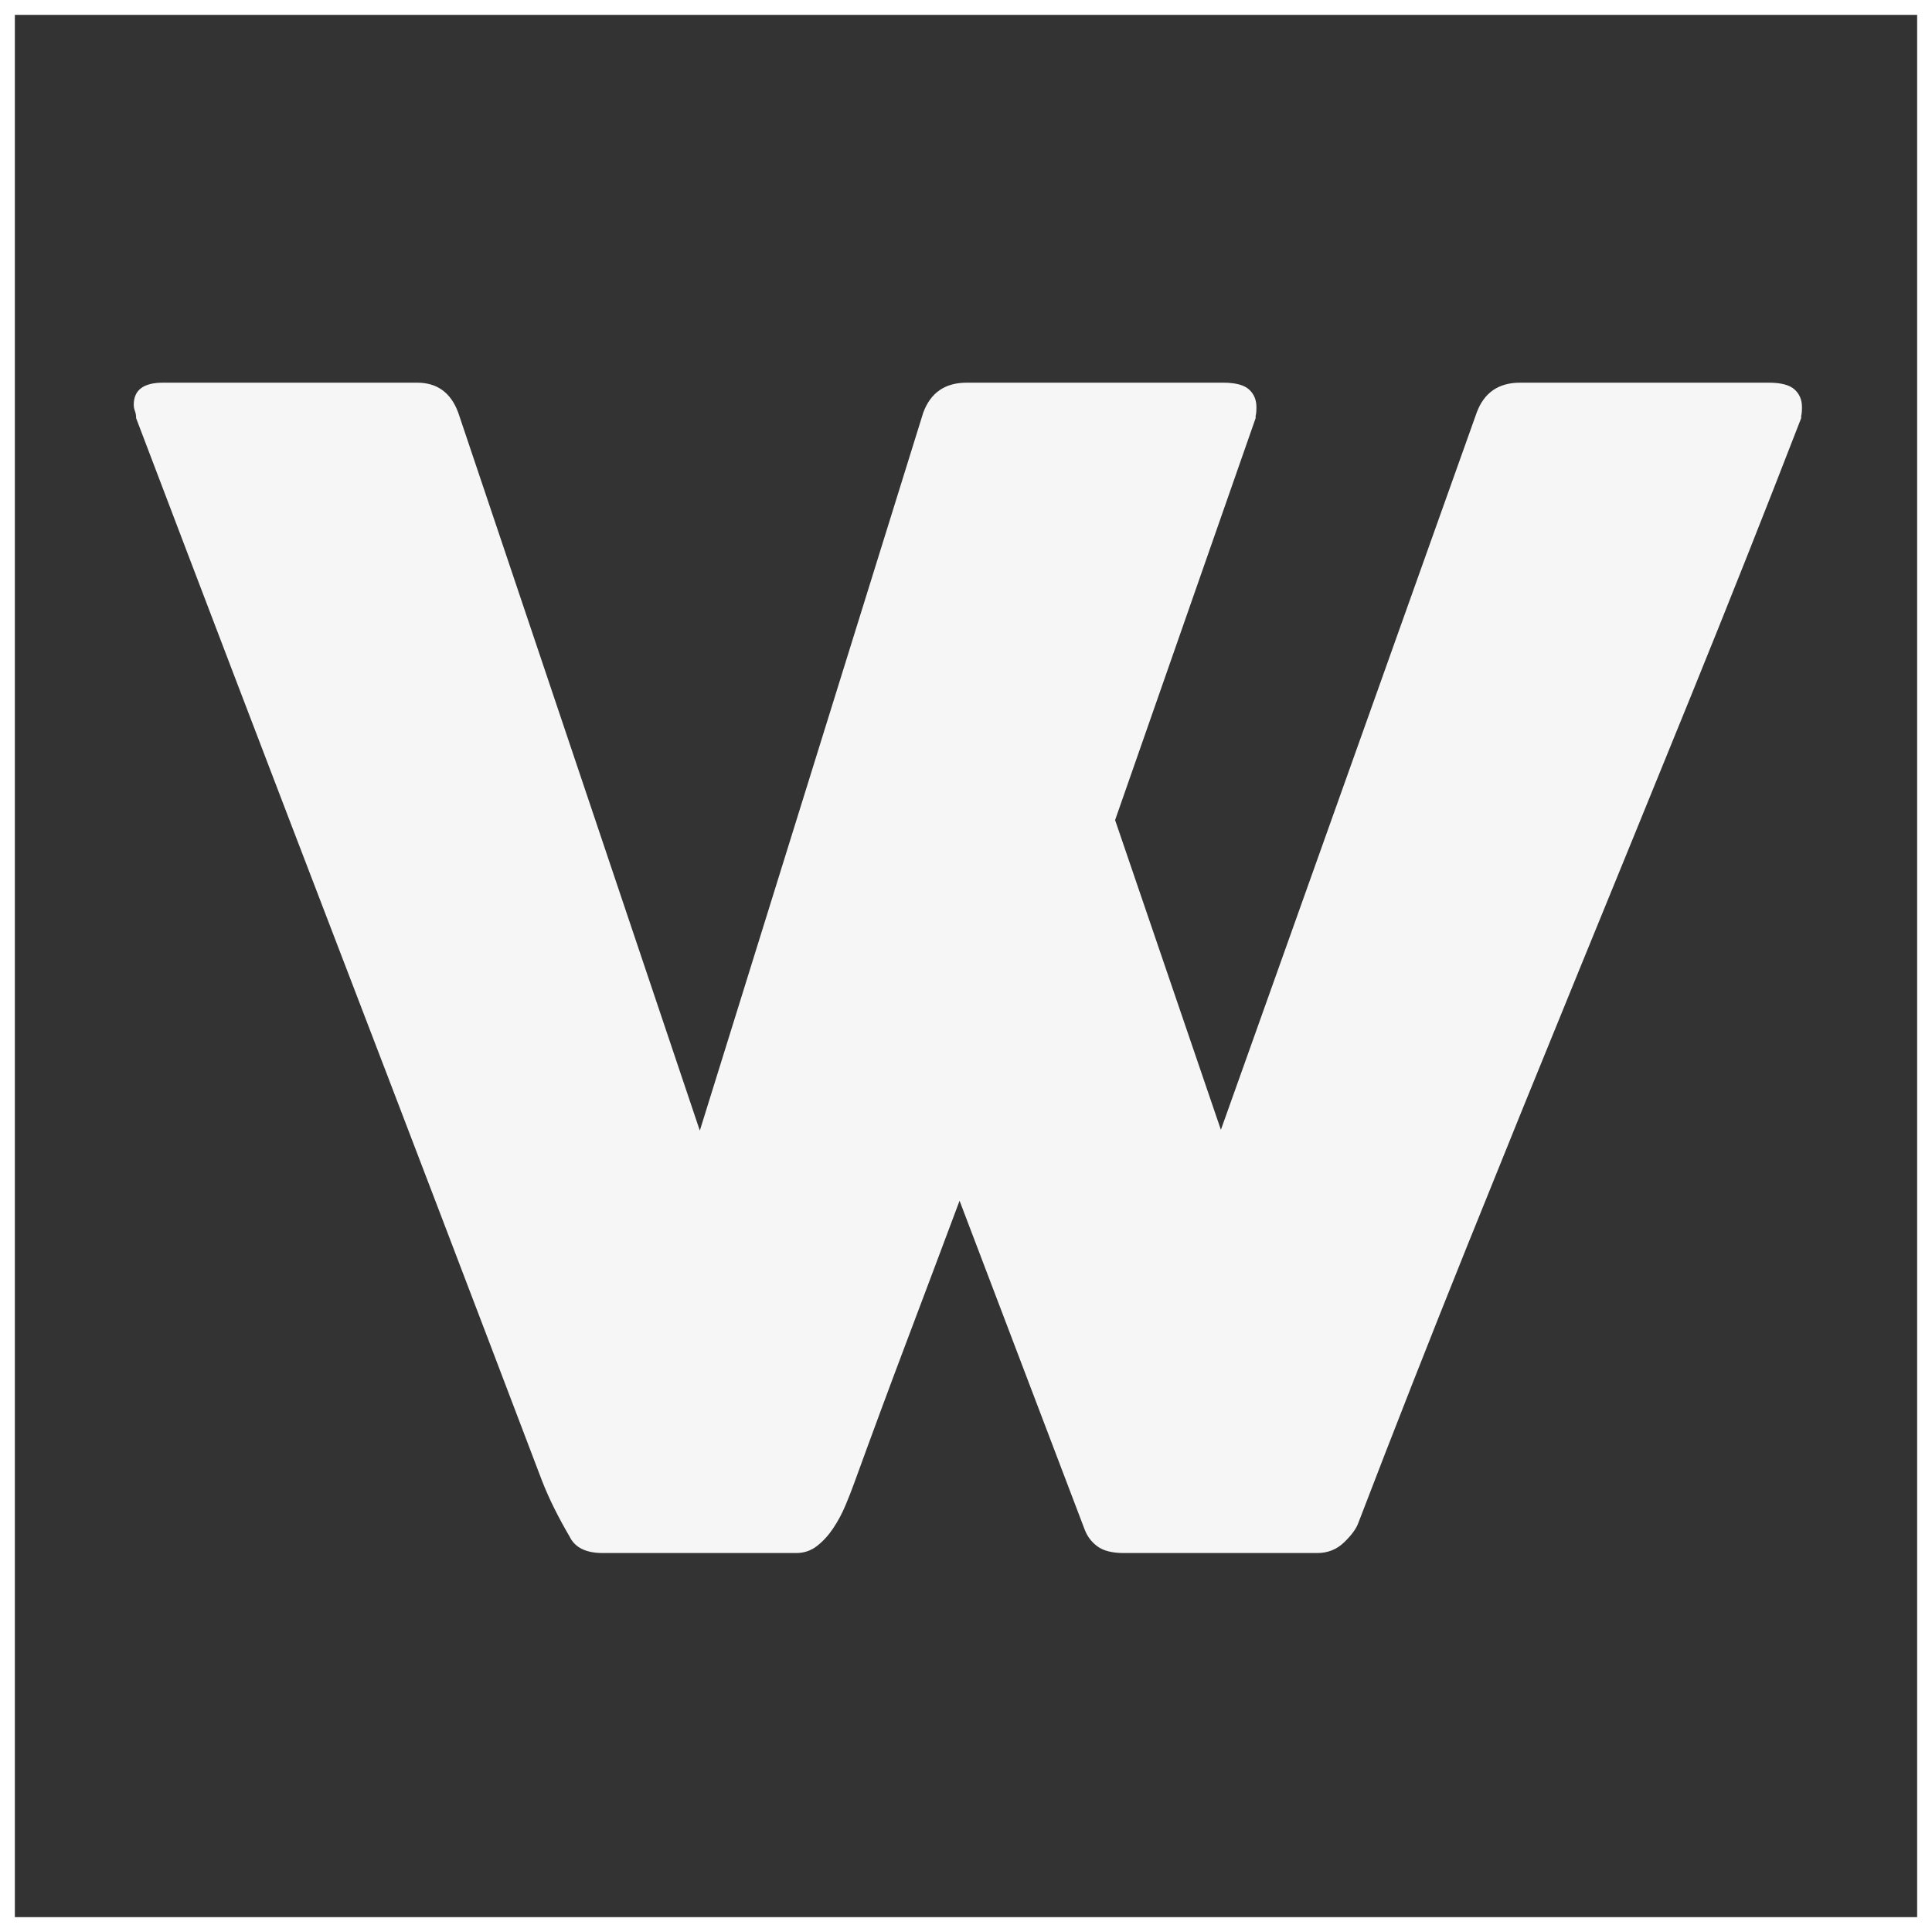 <svg width="520" height="520" viewBox="0 0 520 520" fill="none" xmlns="http://www.w3.org/2000/svg">
<g filter="url(#filter0_d_302_15)">
<rect x="4" width="512" height="512" fill="#333333"/>
<path d="M153.297 409.545C151.88 407.141 150.534 404.667 149.259 402.121C147.984 399.576 146.851 397.03 145.859 394.485C127.585 346.404 109.381 298.747 91.249 251.515C73.116 204.283 54.912 156.626 36.638 108.545C36.638 107.838 36.531 107.202 36.319 106.636C36.106 106.071 36 105.505 36 104.939C36 100.98 38.621 99 43.862 99H112.285C117.669 99 121.352 101.687 123.335 107.061L188.358 300.303L248.494 107.061C250.477 101.687 254.373 99 260.181 99H329.242C332.5 99 334.802 99.601 336.148 100.803C337.494 102.005 338.167 103.596 338.167 105.576C338.167 106.707 338.096 107.485 337.954 107.909V108.545L300.13 216.727L328.604 300.091L397.452 107.061C399.436 101.687 403.331 99 409.14 99H476.075C479.333 99 481.636 99.601 482.981 100.803C484.327 102.005 485 103.596 485 105.576C485 106.707 484.929 107.485 484.787 107.909V108.545C475.154 133.434 465.309 158.253 455.251 183C445.193 207.747 435.099 232.495 424.97 257.242C414.842 281.99 404.783 306.773 394.796 331.591C384.809 356.409 375.07 381.192 365.578 405.939C365.012 407.495 363.737 409.227 361.753 411.136C359.77 413.045 357.362 414 354.529 414H353.891H302.468C299.351 414 296.978 413.399 295.349 412.197C293.72 410.995 292.551 409.404 291.843 407.424L258.269 319.182C253.452 332.051 248.707 344.672 244.032 357.045C239.357 369.419 234.682 382.04 230.007 394.909C229.299 396.889 228.484 398.975 227.563 401.167C226.643 403.359 225.545 405.409 224.27 407.318C222.995 409.227 221.543 410.818 219.914 412.091C218.285 413.364 216.407 414 214.283 414H213.645H162.221C157.688 414 154.713 412.515 153.297 409.545Z" fill="#F6F6F6"/>
</g>
<defs>
<filter id="filter0_d_302_15" x="0" y="0" width="520" height="520" filterUnits="userSpaceOnUse" color-interpolation-filters="sRGB">
<feFlood flood-opacity="0" result="BackgroundImageFix"/>
<feColorMatrix in="SourceAlpha" type="matrix" values="0 0 0 0 0 0 0 0 0 0 0 0 0 0 0 0 0 0 127 0" result="hardAlpha"/>
<feOffset dy="4"/>
<feGaussianBlur stdDeviation="2"/>
<feComposite in2="hardAlpha" operator="out"/>
<feColorMatrix type="matrix" values="0 0 0 0 0 0 0 0 0 0 0 0 0 0 0 0 0 0 0.25 0"/>
<feBlend mode="normal" in2="BackgroundImageFix" result="effect1_dropShadow_302_15"/>
<feBlend mode="normal" in="SourceGraphic" in2="effect1_dropShadow_302_15" result="shape"/>
</filter>
</defs>
</svg>
